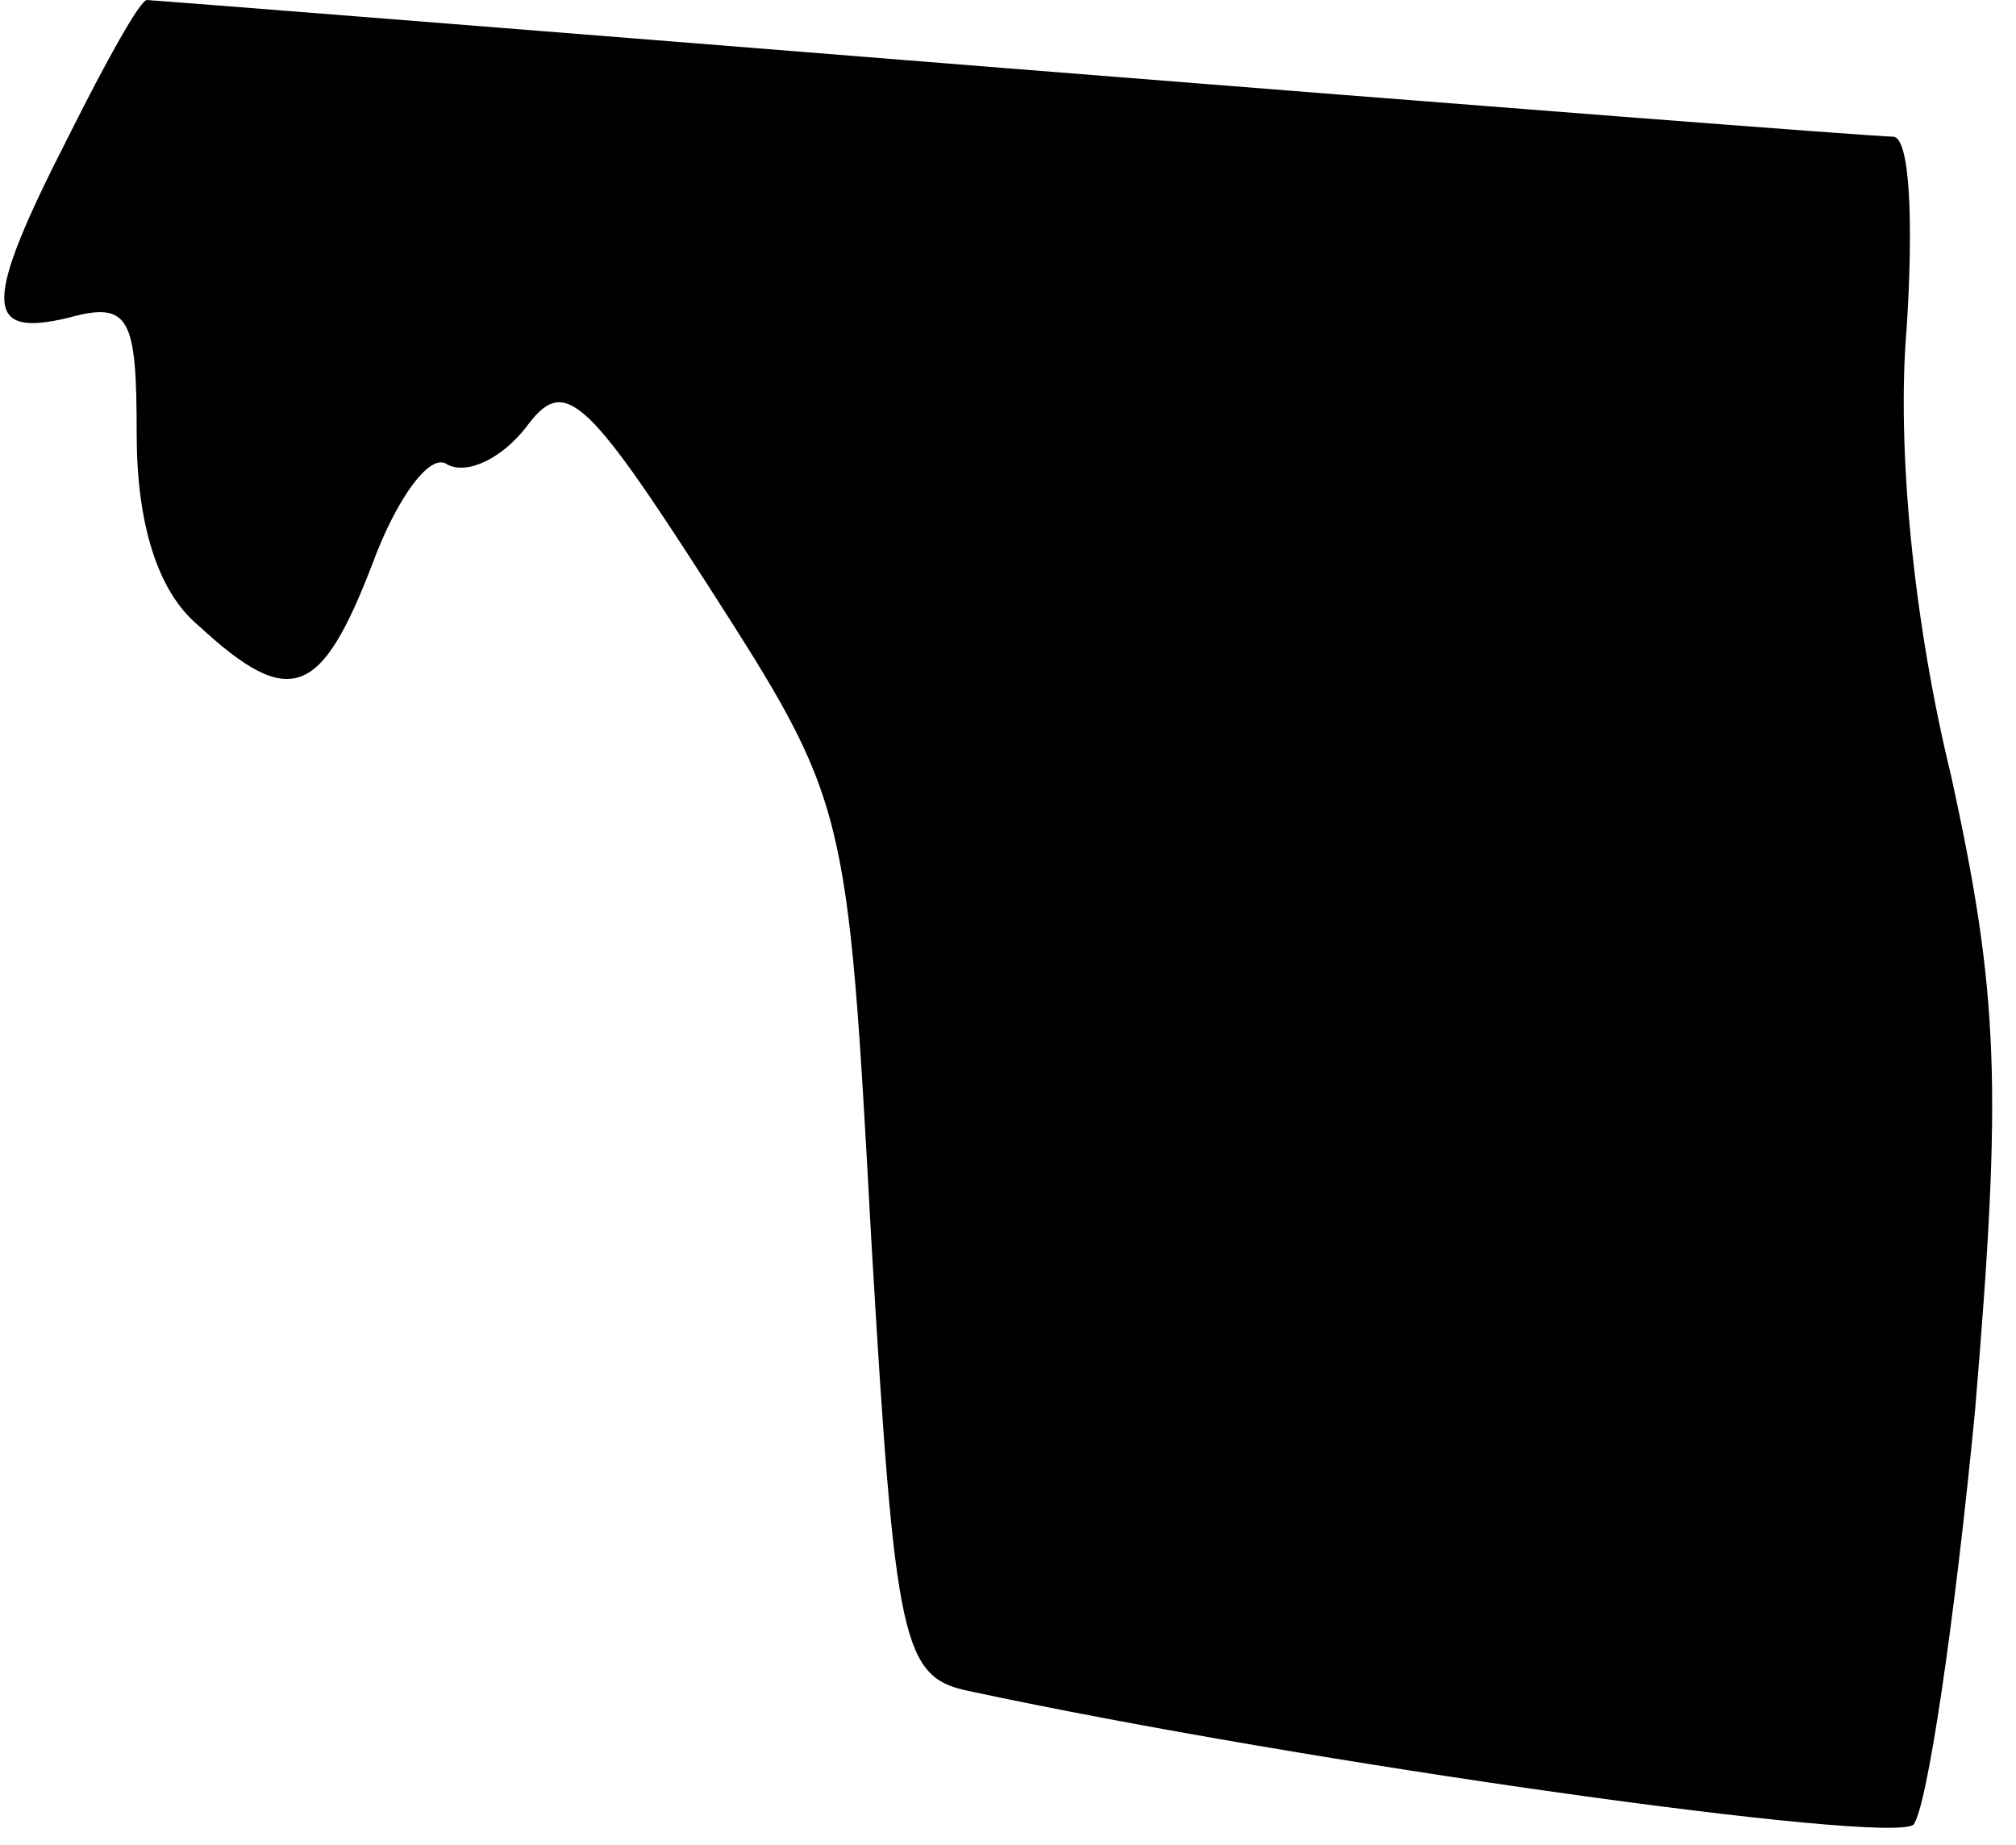 <?xml version="1.0" standalone="no"?>
<!DOCTYPE svg PUBLIC "-//W3C//DTD SVG 20010904//EN"
 "http://www.w3.org/TR/2001/REC-SVG-20010904/DTD/svg10.dtd">
<svg version="1.0" xmlns="http://www.w3.org/2000/svg"
 width="59pt" height="54pt" viewBox="0 0 59 54"
 preserveAspectRatio="xMidYMid meet">
<g transform="translate(0,54) scale(0.1,-0.1)"
fill="#000000" stroke="none">
<path fill="#000000" stroke="none" d="M20 500 c-25 -49 -25 -59 0 -53 18 5
20 0 20 -34 0 -26 6 -46 18 -56 27 -25 36 -21 51 18 7 19 17 33 22 29 6 -3 16
2 23 11 11 15 17 10 53 -46 41 -64 41 -64 48 -192 7 -119 9 -128 29 -132 98
-21 269 -45 276 -39 4 5 12 59 18 121 8 95 7 122 -7 186 -11 45 -16 96 -13
131 2 31 1 56 -4 56 -5 0 -121 9 -259 20 -137 11 -251 20 -252 20 -2 0 -12
-18 -23 -40z"/>
</g>
</svg>
